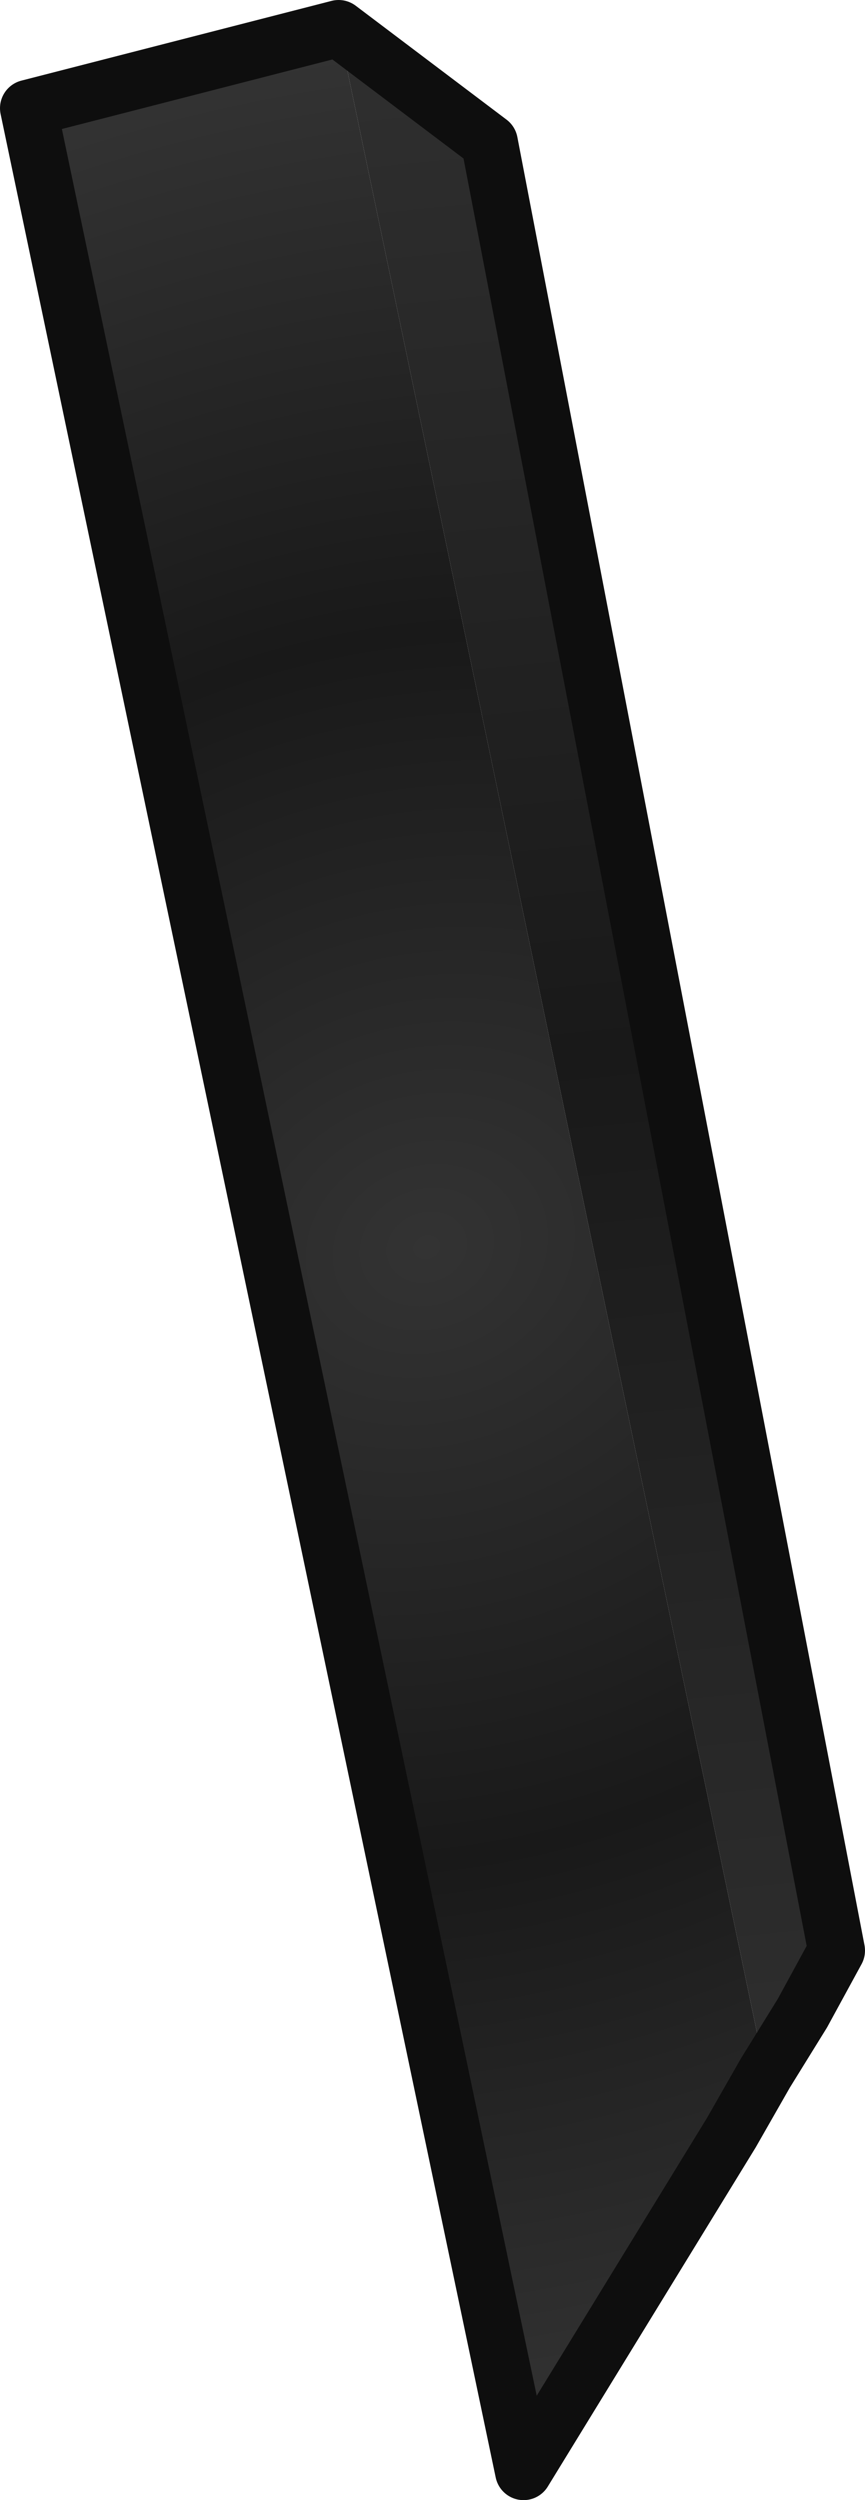 <?xml version="1.0" encoding="UTF-8" standalone="no"?>
<svg xmlns:ffdec="https://www.free-decompiler.com/flash" xmlns:xlink="http://www.w3.org/1999/xlink" ffdec:objectType="shape" height="43.9px" width="15.2px" xmlns="http://www.w3.org/2000/svg">
  <g transform="matrix(1.0, 0.0, 0.0, 1.0, 0.5, 0.5)">
    <path d="M12.35 36.95 L8.7 42.9 0.0 1.4 5.45 0.0 12.95 35.9 12.35 36.95" fill="url(#gradient0)" fill-rule="evenodd" stroke="none"/>
    <path d="M12.95 35.9 L5.45 0.0 8.1 2.0 14.2 33.75 13.6 34.85 12.95 35.95 12.95 35.9 13.6 34.85 12.95 35.9" fill="url(#gradient1)" fill-rule="evenodd" stroke="none"/>
    <path d="M12.35 36.95 L12.95 35.9 12.95 35.95 12.35 36.95" fill="url(#gradient2)" fill-rule="evenodd" stroke="none"/>
    <path d="M5.45 0.0 L0.0 1.4 8.7 42.9 12.35 36.95 12.95 35.9 13.6 34.85 14.2 33.75 8.1 2.0 5.45 0.0 Z" fill="none" stroke="#0e0e0e" stroke-linecap="round" stroke-linejoin="round" stroke-width="1.0"/>
  </g>
  <defs>
    <radialGradient cx="0" cy="0" gradientTransform="matrix(0.029, -0.007, 0.005, 0.025, 7.0, 21.4)" gradientUnits="userSpaceOnUse" id="gradient0" r="819.2" spreadMethod="pad">
      <stop offset="0.0" stop-color="#333333"/>
      <stop offset="0.0" stop-color="#333333"/>
      <stop offset="0.51" stop-color="#191919"/>
      <stop offset="1.0" stop-color="#333333"/>
    </radialGradient>
    <linearGradient gradientTransform="matrix(-0.005, -0.026, 0.003, -3.0E-4, 7.8, 18.65)" gradientUnits="userSpaceOnUse" id="gradient1" spreadMethod="pad" x1="-819.2" x2="819.2">
      <stop offset="0.0" stop-color="#333333"/>
      <stop offset="0.0" stop-color="#333333"/>
      <stop offset="0.51" stop-color="#191919"/>
      <stop offset="1.0" stop-color="#333333"/>
    </linearGradient>
    <linearGradient gradientTransform="matrix(0.008, 0.004, -5.0E-4, 0.002, 7.3, 22.85)" gradientUnits="userSpaceOnUse" id="gradient2" spreadMethod="pad" x1="-819.2" x2="819.2">
      <stop offset="0.0" stop-color="#333333"/>
      <stop offset="0.0" stop-color="#333333"/>
      <stop offset="0.51" stop-color="#191919"/>
      <stop offset="1.0" stop-color="#333333"/>
    </linearGradient>
  </defs>
</svg>
